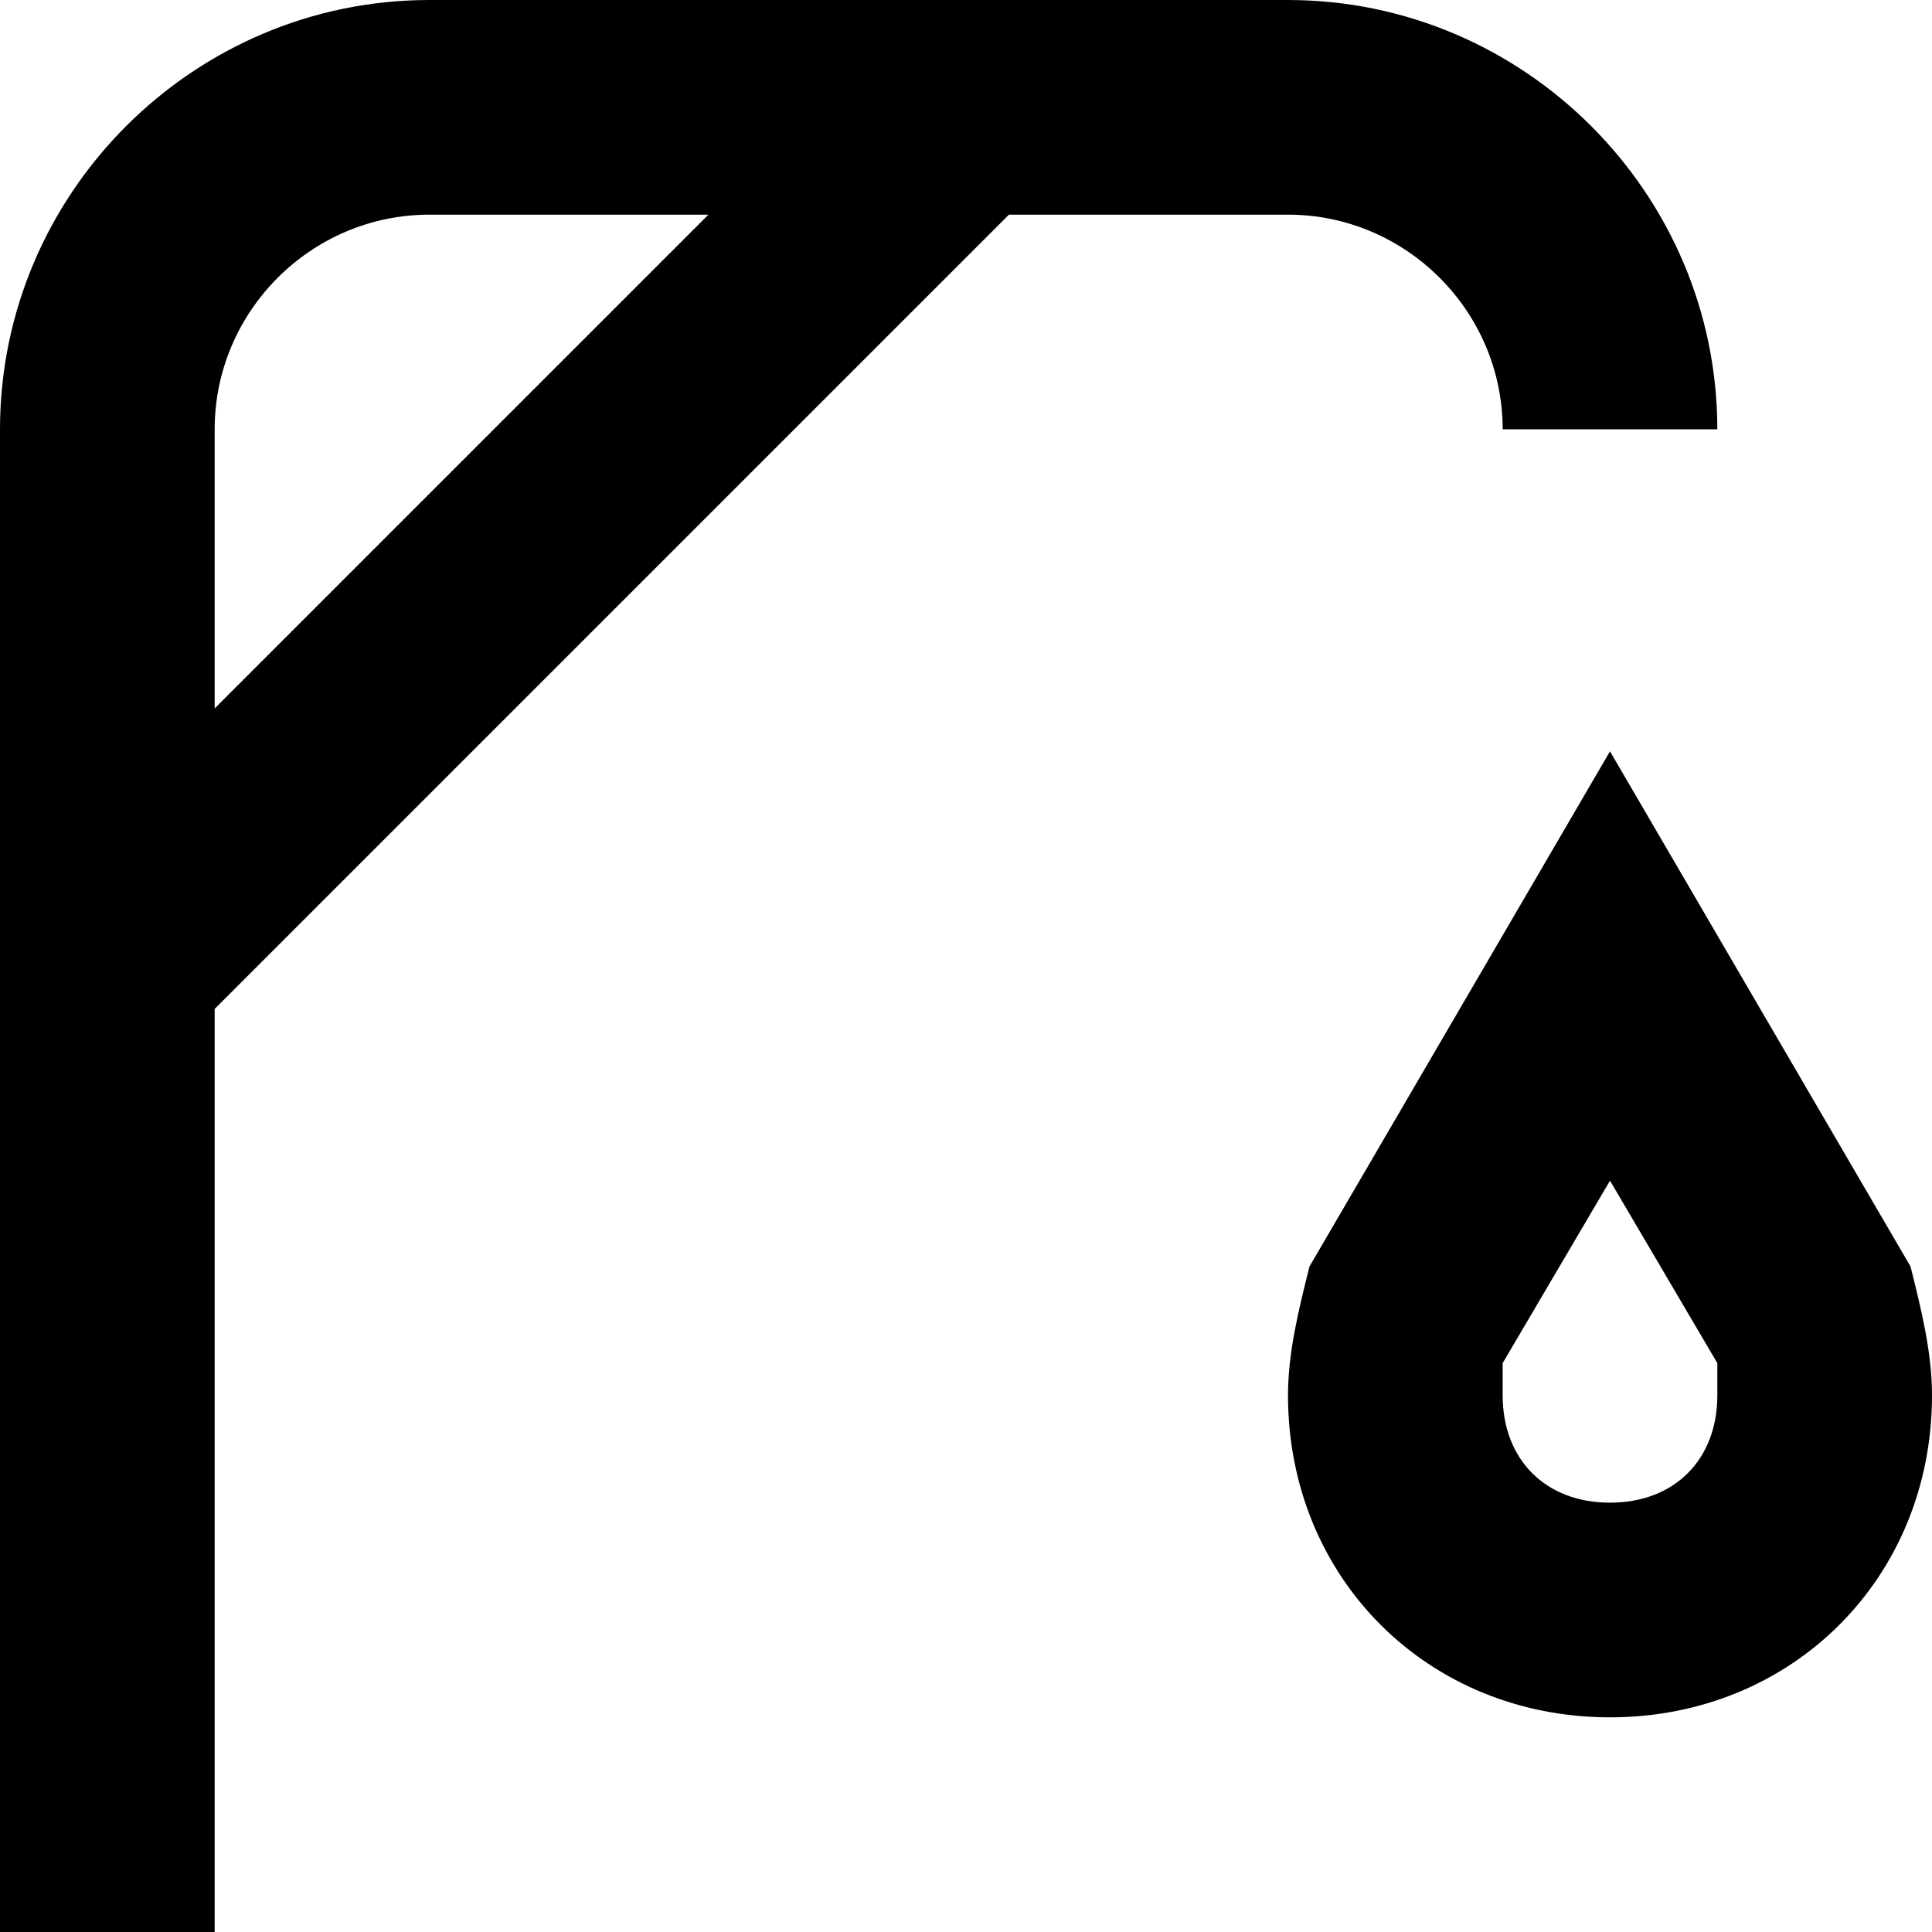 <?xml version="1.0" encoding="utf-8"?>
<!-- Generator: Adobe Illustrator 21.0.0, SVG Export Plug-In . SVG Version: 6.00 Build 0)  -->
<!DOCTYPE svg PUBLIC "-//W3C//DTD SVG 1.1//EN" "http://www.w3.org/Graphics/SVG/1.1/DTD/svg11.dtd">
<svg version="1.1" xmlns="http://www.w3.org/2000/svg" xmlns:xlink="http://www.w3.org/1999/xlink" x="0px" y="0px"
	 viewBox="0 0 18 18" enable-background="new 0 0 18 18" xml:space="preserve">
<g id="Layer_1">
	<path d="M15,7l-2.8,4.8C12.1,12.2,12,12.6,12,13c0,1.7,1.3,3,3,3s3-1.3,3-3c0-0.4-0.1-0.8-0.2-1.2L15,7z M15,14c-0.6,0-1-0.4-1-1
		c0-0.1,0-0.2,0-0.3l1-1.7l1,1.7c0,0.1,0,0.2,0,0.3C16,13.6,15.6,14,15,14z M9.4,2H12c1.1,0,2,0.9,2,2h2c0-2.2-1.8-4-4-4H4
		C1.8,0,0,1.8,0,4v14h2V9.4L9.4,2z M4,2h2.6L2,6.6V4C2,2.9,2.9,2,4,2z"/>
</g>
<g id="Layer_2" display="none">
	<path display="inline" fill="none" stroke="#ED1C24" stroke-width="2" stroke-miterlimit="10" d="M4,1C2.3,1,1,2.3,1,4"/>
	<path display="inline" fill="none" stroke="#ED1C24" stroke-width="2" stroke-miterlimit="10" d="M15,4c0-1.7-1.3-3-3-3"/>
	<line display="inline" fill="none" stroke="#ED1C24" stroke-width="2" stroke-miterlimit="10" x1="1" y1="18" x2="1" y2="4"/>
	<line display="inline" fill="none" stroke="#ED1C24" stroke-width="2" stroke-miterlimit="10" x1="4" y1="1" x2="12" y2="1"/>
	<g display="inline">
		<g>
			<path fill="#ED1C24" d="M15,11l1,1.7c0,0.1,0,0.2,0,0.3c0,0.6-0.4,1-1,1s-1-0.4-1-1c0-0.1,0-0.2,0-0.3L15,11 M15,7l-2.8,4.8
				C12.1,12.2,12,12.6,12,13c0,1.7,1.3,3,3,3s3-1.3,3-3c0-0.4-0.1-0.8-0.2-1.2L15,7L15,7z"/>
		</g>
	</g>
	<line display="inline" fill="none" stroke="#ED1C24" stroke-width="2" stroke-miterlimit="10" x1="9" y1="1" x2="1" y2="9"/>
</g>
</svg>

